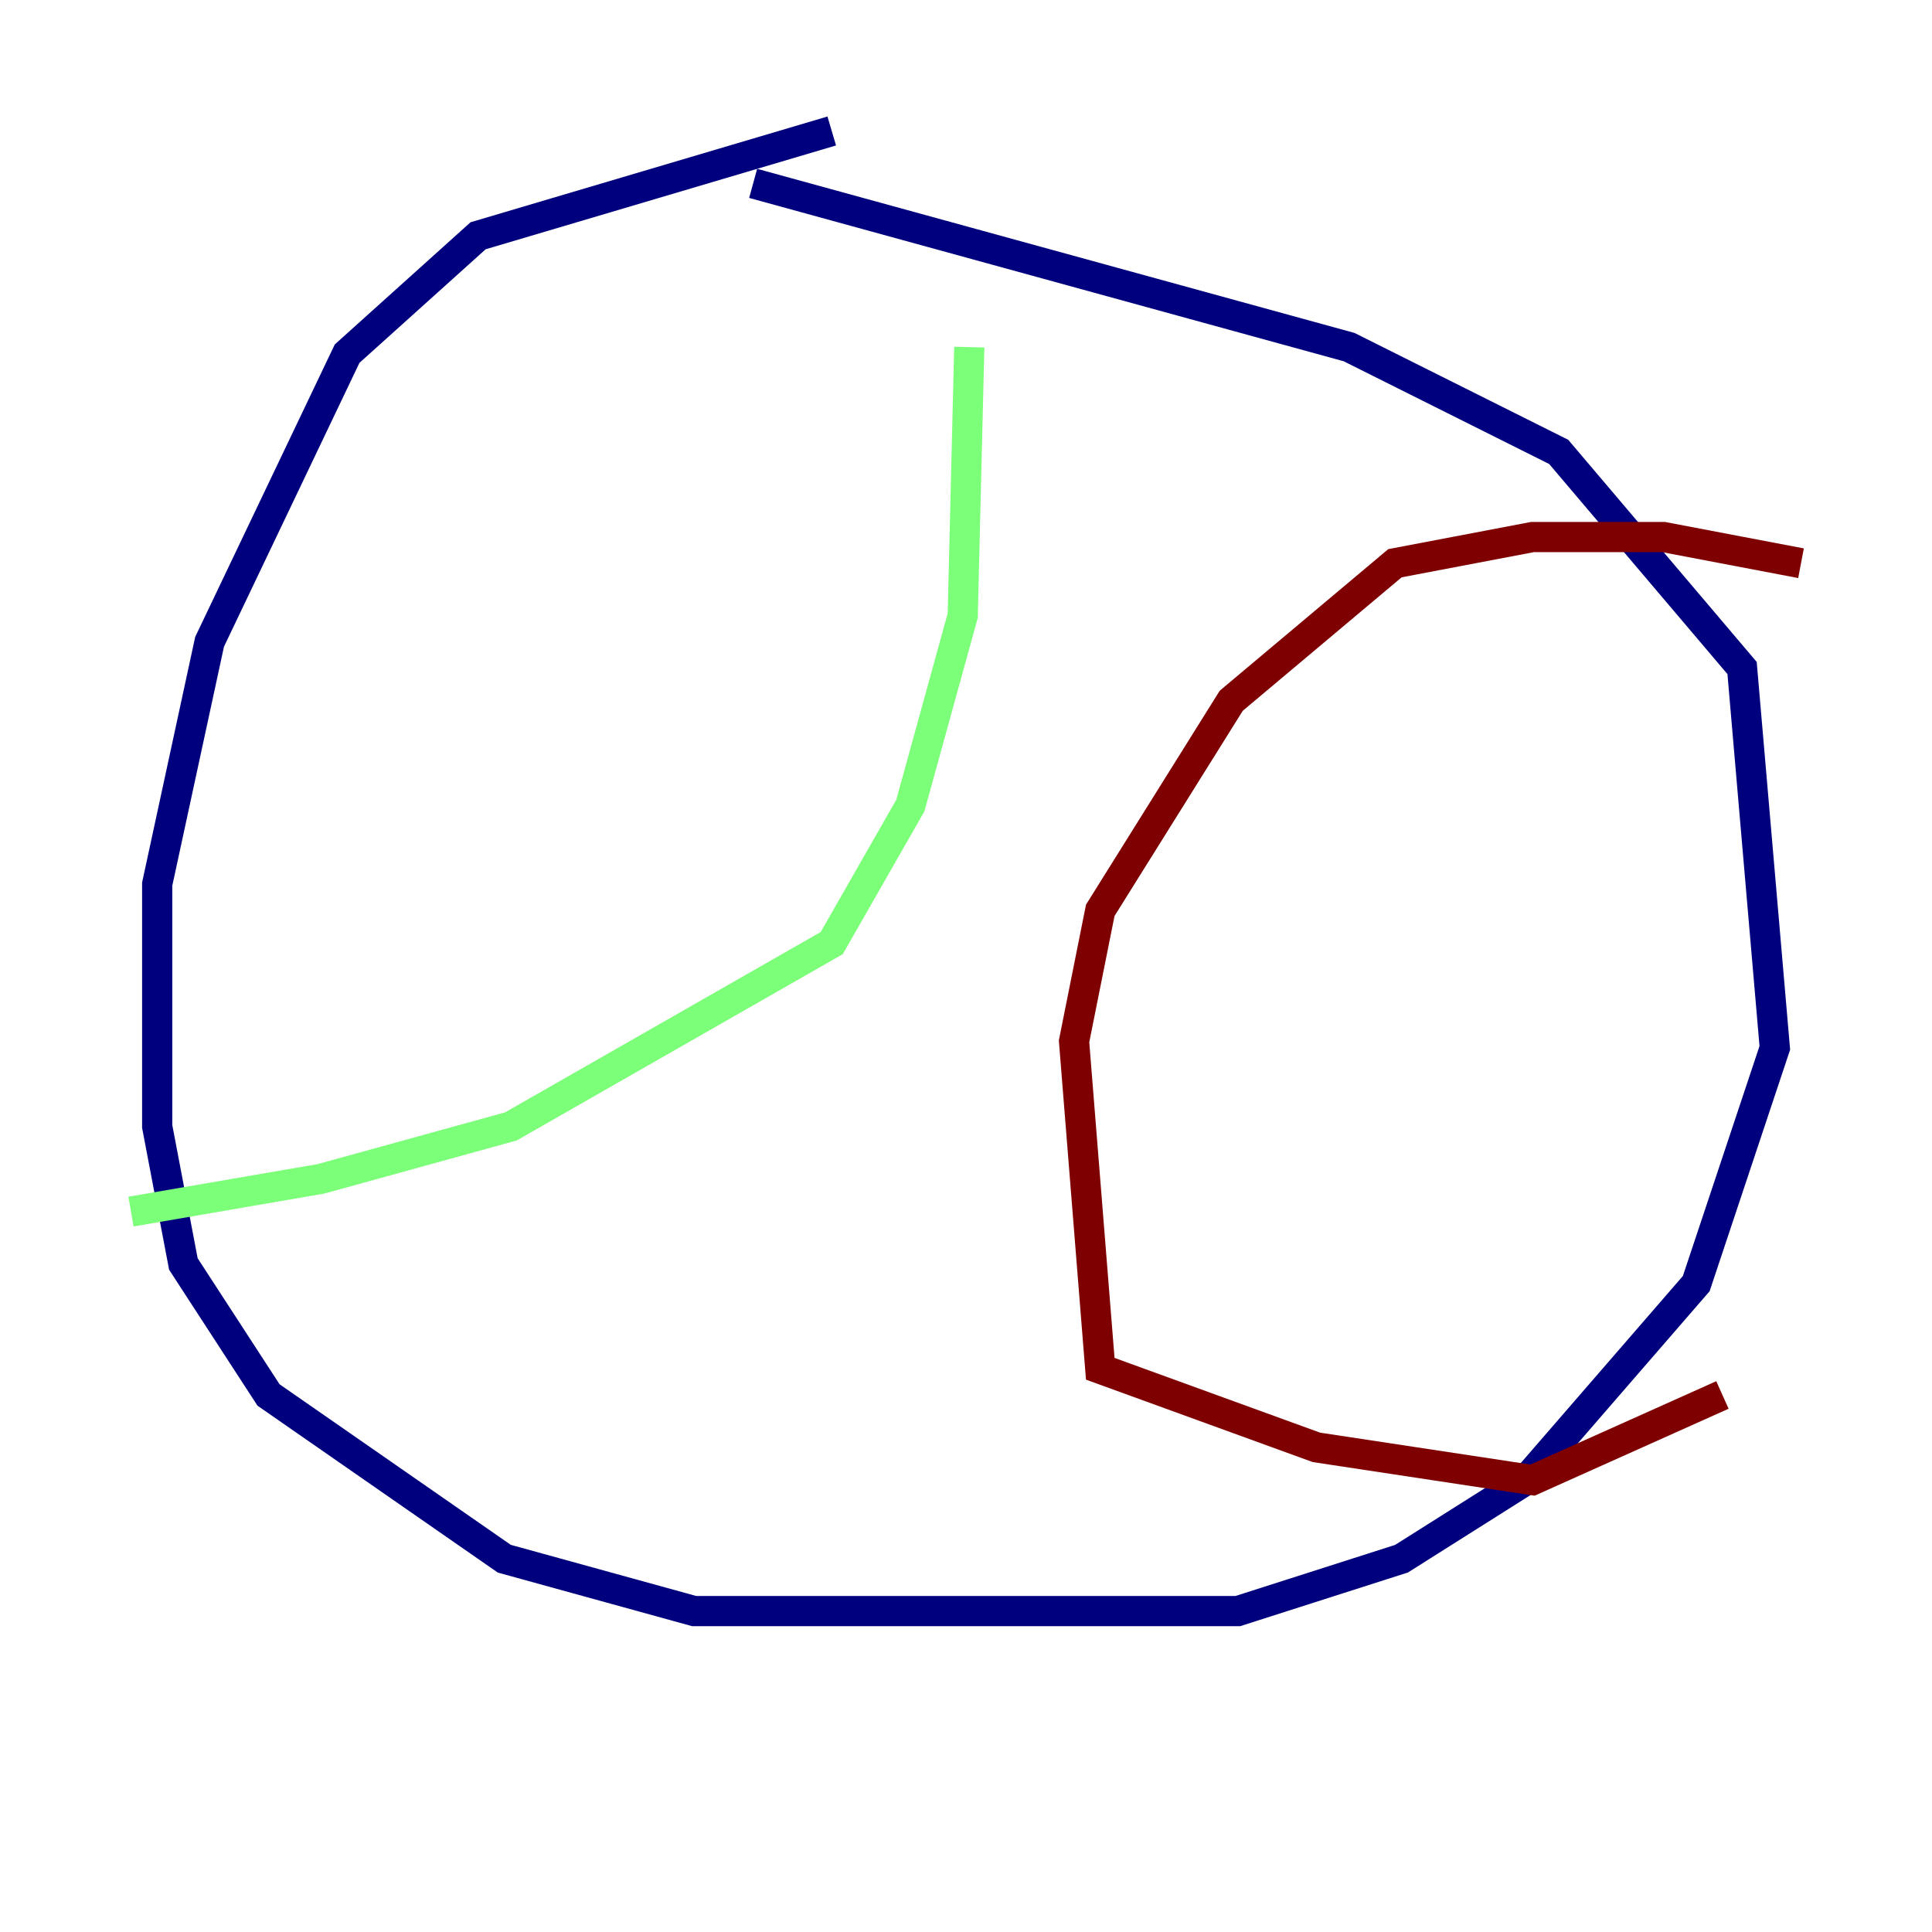 <?xml version="1.0" encoding="utf-8" ?>
<svg baseProfile="tiny" height="128" version="1.2" viewBox="0,0,128,128" width="128" xmlns="http://www.w3.org/2000/svg" xmlns:ev="http://www.w3.org/2001/xml-events" xmlns:xlink="http://www.w3.org/1999/xlink"><defs /><polyline fill="none" points="55.105,8.678 31.675,15.62 22.997,23.43 13.885,42.522 10.414,58.576 10.414,74.63 12.149,83.742 17.79,92.42 33.41,103.268 45.993,106.739 82.007,106.739 92.854,103.268 101.098,98.061 112.38,85.044 117.586,69.424 115.417,44.258 103.268,29.939 89.383,22.997 49.898,12.149" stroke="#00007f" stroke-width="2" /><polyline fill="none" points="8.678,80.271 21.261,78.102 33.844,74.63 55.105,62.481 60.312,53.37 63.783,40.786 64.217,22.997" stroke="#7cff79" stroke-width="2" /><polyline fill="none" points="119.322,37.315 110.21,35.58 101.532,35.58 92.42,37.315 81.573,46.427 72.895,60.312 71.159,68.99 72.895,90.685 87.214,95.891 101.532,98.061 114.115,92.42" stroke="#7f0000" stroke-width="2" /></svg>